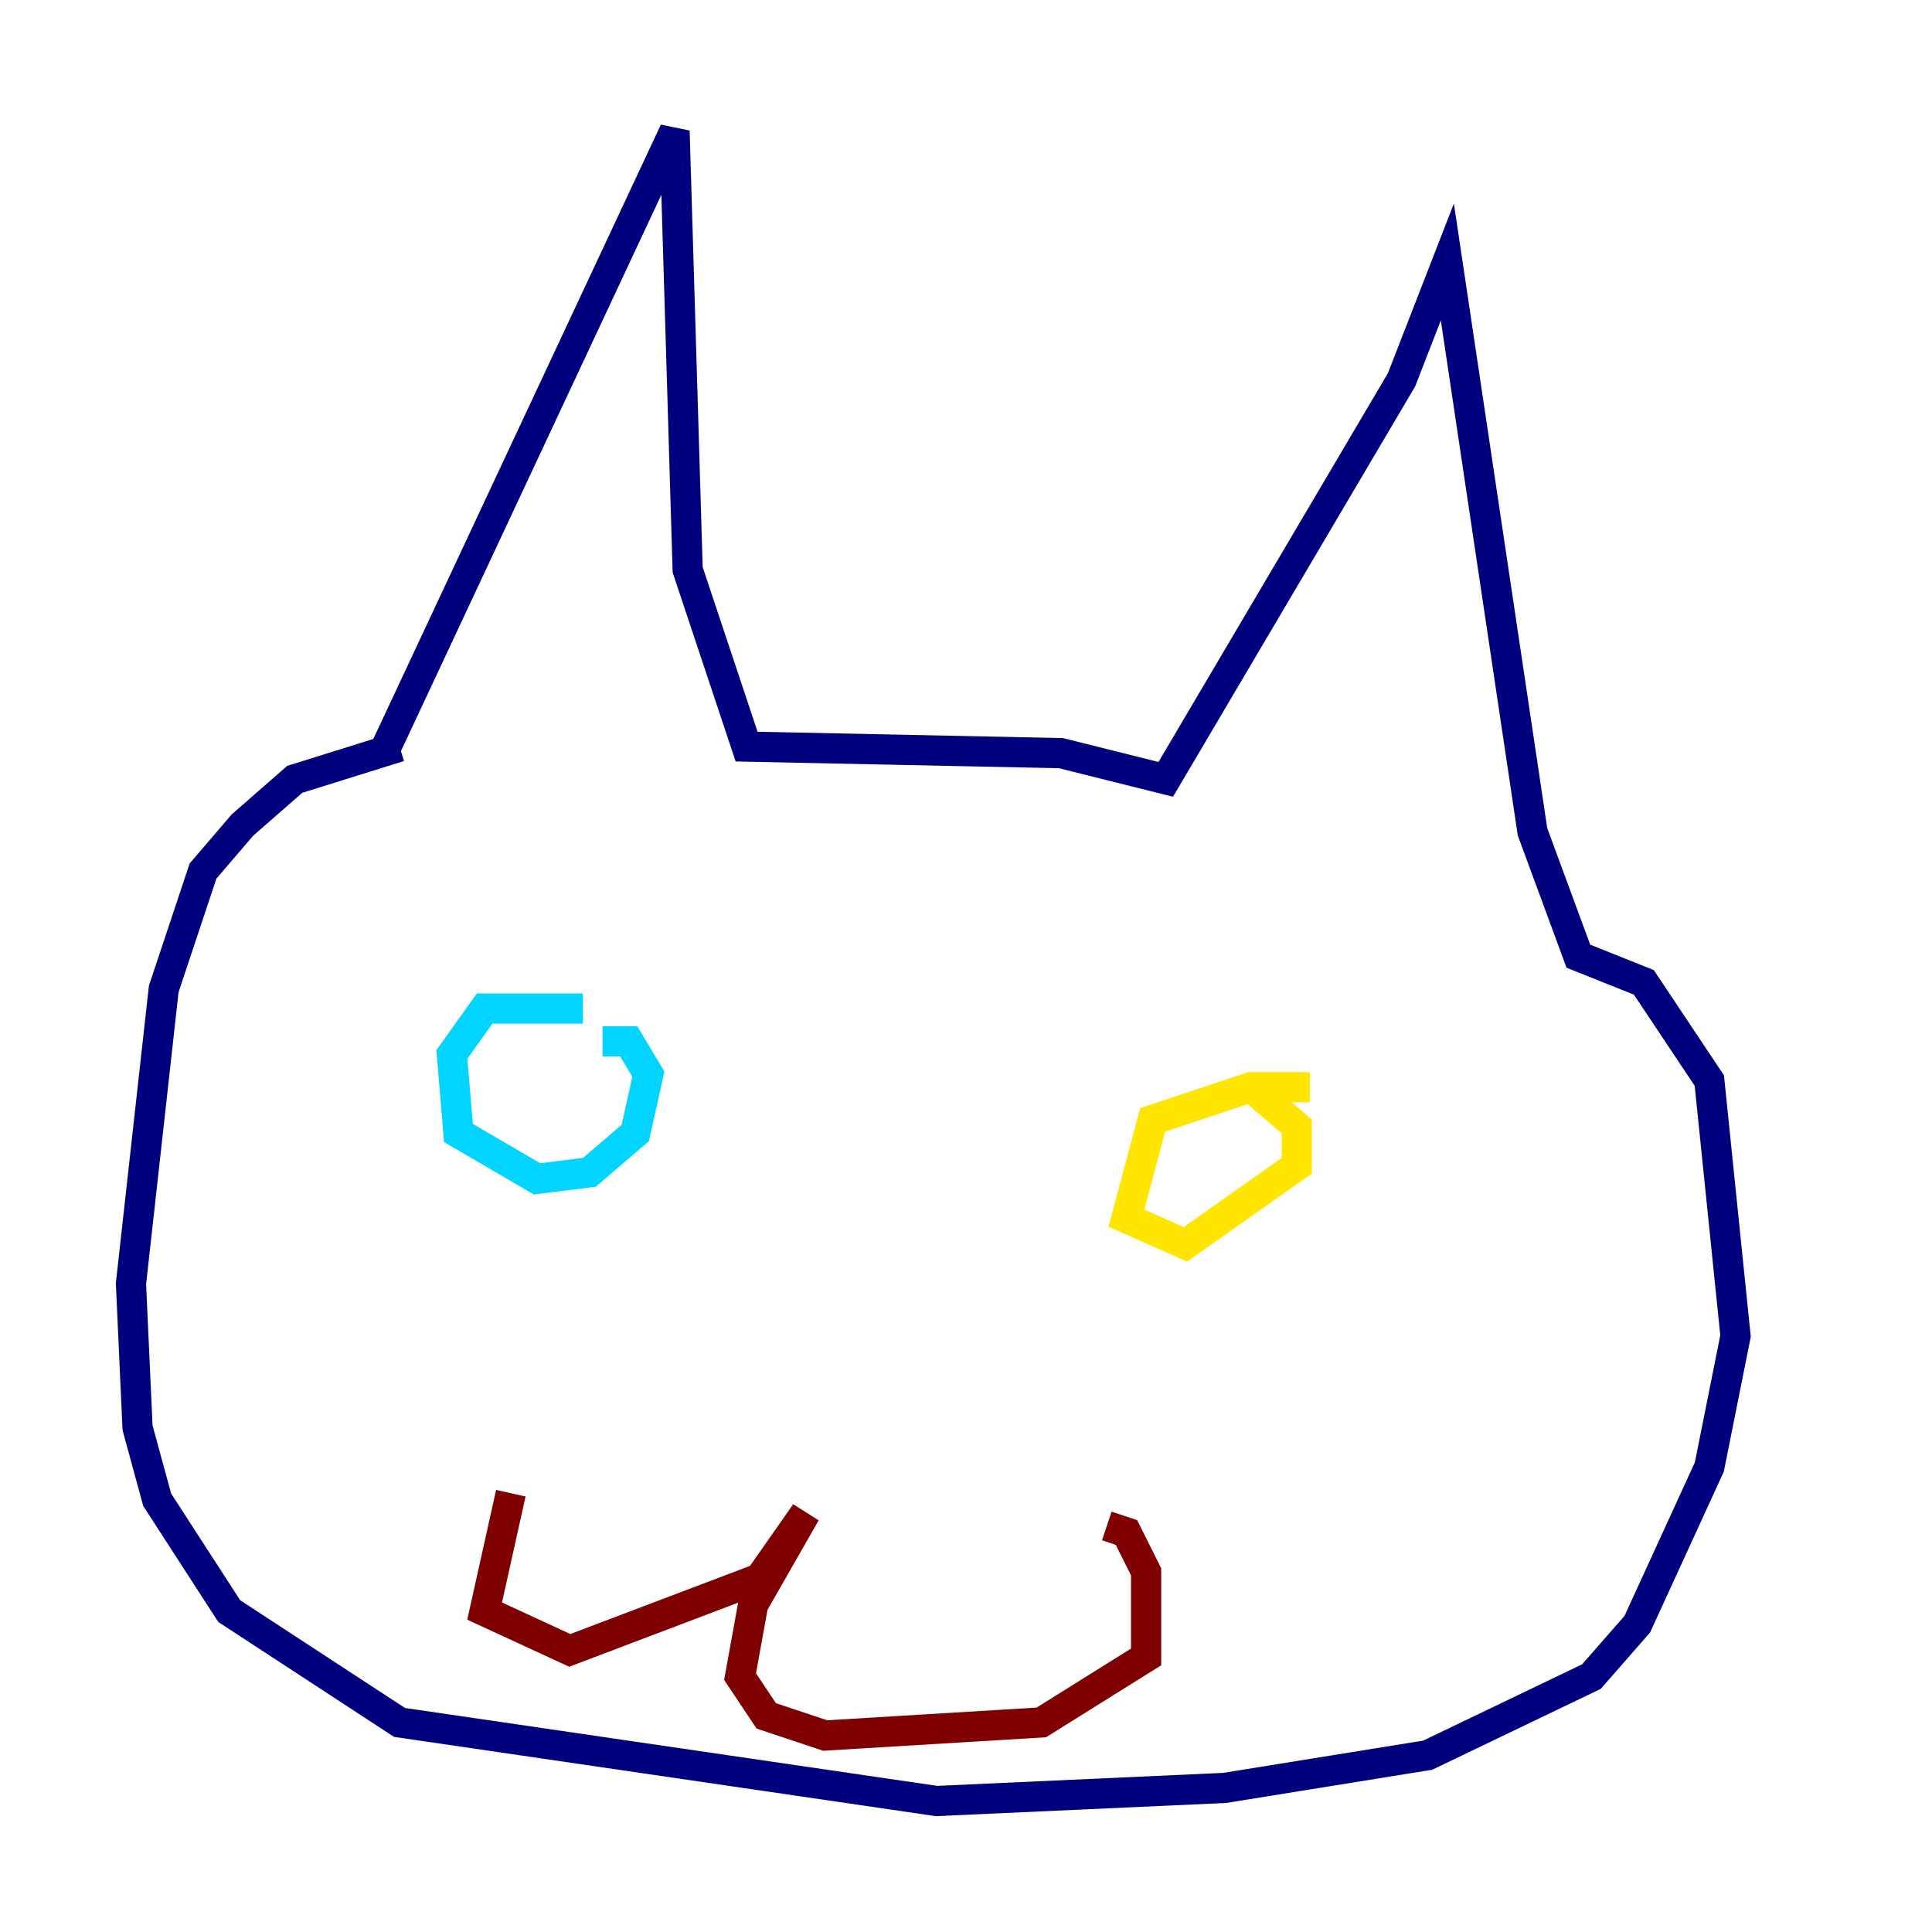 <?xml version="1.0" encoding="utf-8" ?>
<svg baseProfile="tiny" height="128" version="1.2" viewBox="0,0,128,128" width="128" xmlns="http://www.w3.org/2000/svg" xmlns:ev="http://www.w3.org/2001/xml-events" xmlns:xlink="http://www.w3.org/1999/xlink"><defs /><polyline fill="none" points="25.6,49.464 44.691,8.678 45.559,37.749 49.464,49.464 70.291,49.898 77.234,51.634 92.854,25.166 95.891,17.356 101.532,55.105 104.57,63.349 108.909,65.085 113.248,71.593 114.983,88.515 113.248,97.193 108.475,107.607 105.437,111.078 94.59,116.285 81.139,118.454 62.047,119.322 26.468,114.115 15.186,106.739 10.414,99.363 9.112,94.59 8.678,85.044 10.848,65.519 13.451,57.709 16.054,54.671 19.525,51.634 26.468,49.464" stroke="#00007f" stroke-width="2" /><polyline fill="none" points="38.617,66.82 32.108,66.82 29.939,69.858 30.373,75.064 35.58,78.102 39.051,77.668 42.088,75.064 42.956,71.159 41.654,68.99 39.919,68.99" stroke="#00d4ff" stroke-width="2" /><polyline fill="none" points="86.78,72.027 82.875,72.027 76.366,74.197 74.63,80.705 78.536,82.441 85.912,77.234 85.912,74.63 82.875,72.027" stroke="#ffe500" stroke-width="2" /><polyline fill="none" points="33.844,98.929 32.108,106.739 37.749,109.342 50.332,104.57 53.37,100.231 49.898,106.305 49.031,111.078 50.766,113.681 54.671,114.983 68.99,114.115 75.932,109.776 75.932,104.136 74.63,101.532 73.329,101.098" stroke="#7f0000" stroke-width="2" /></svg>